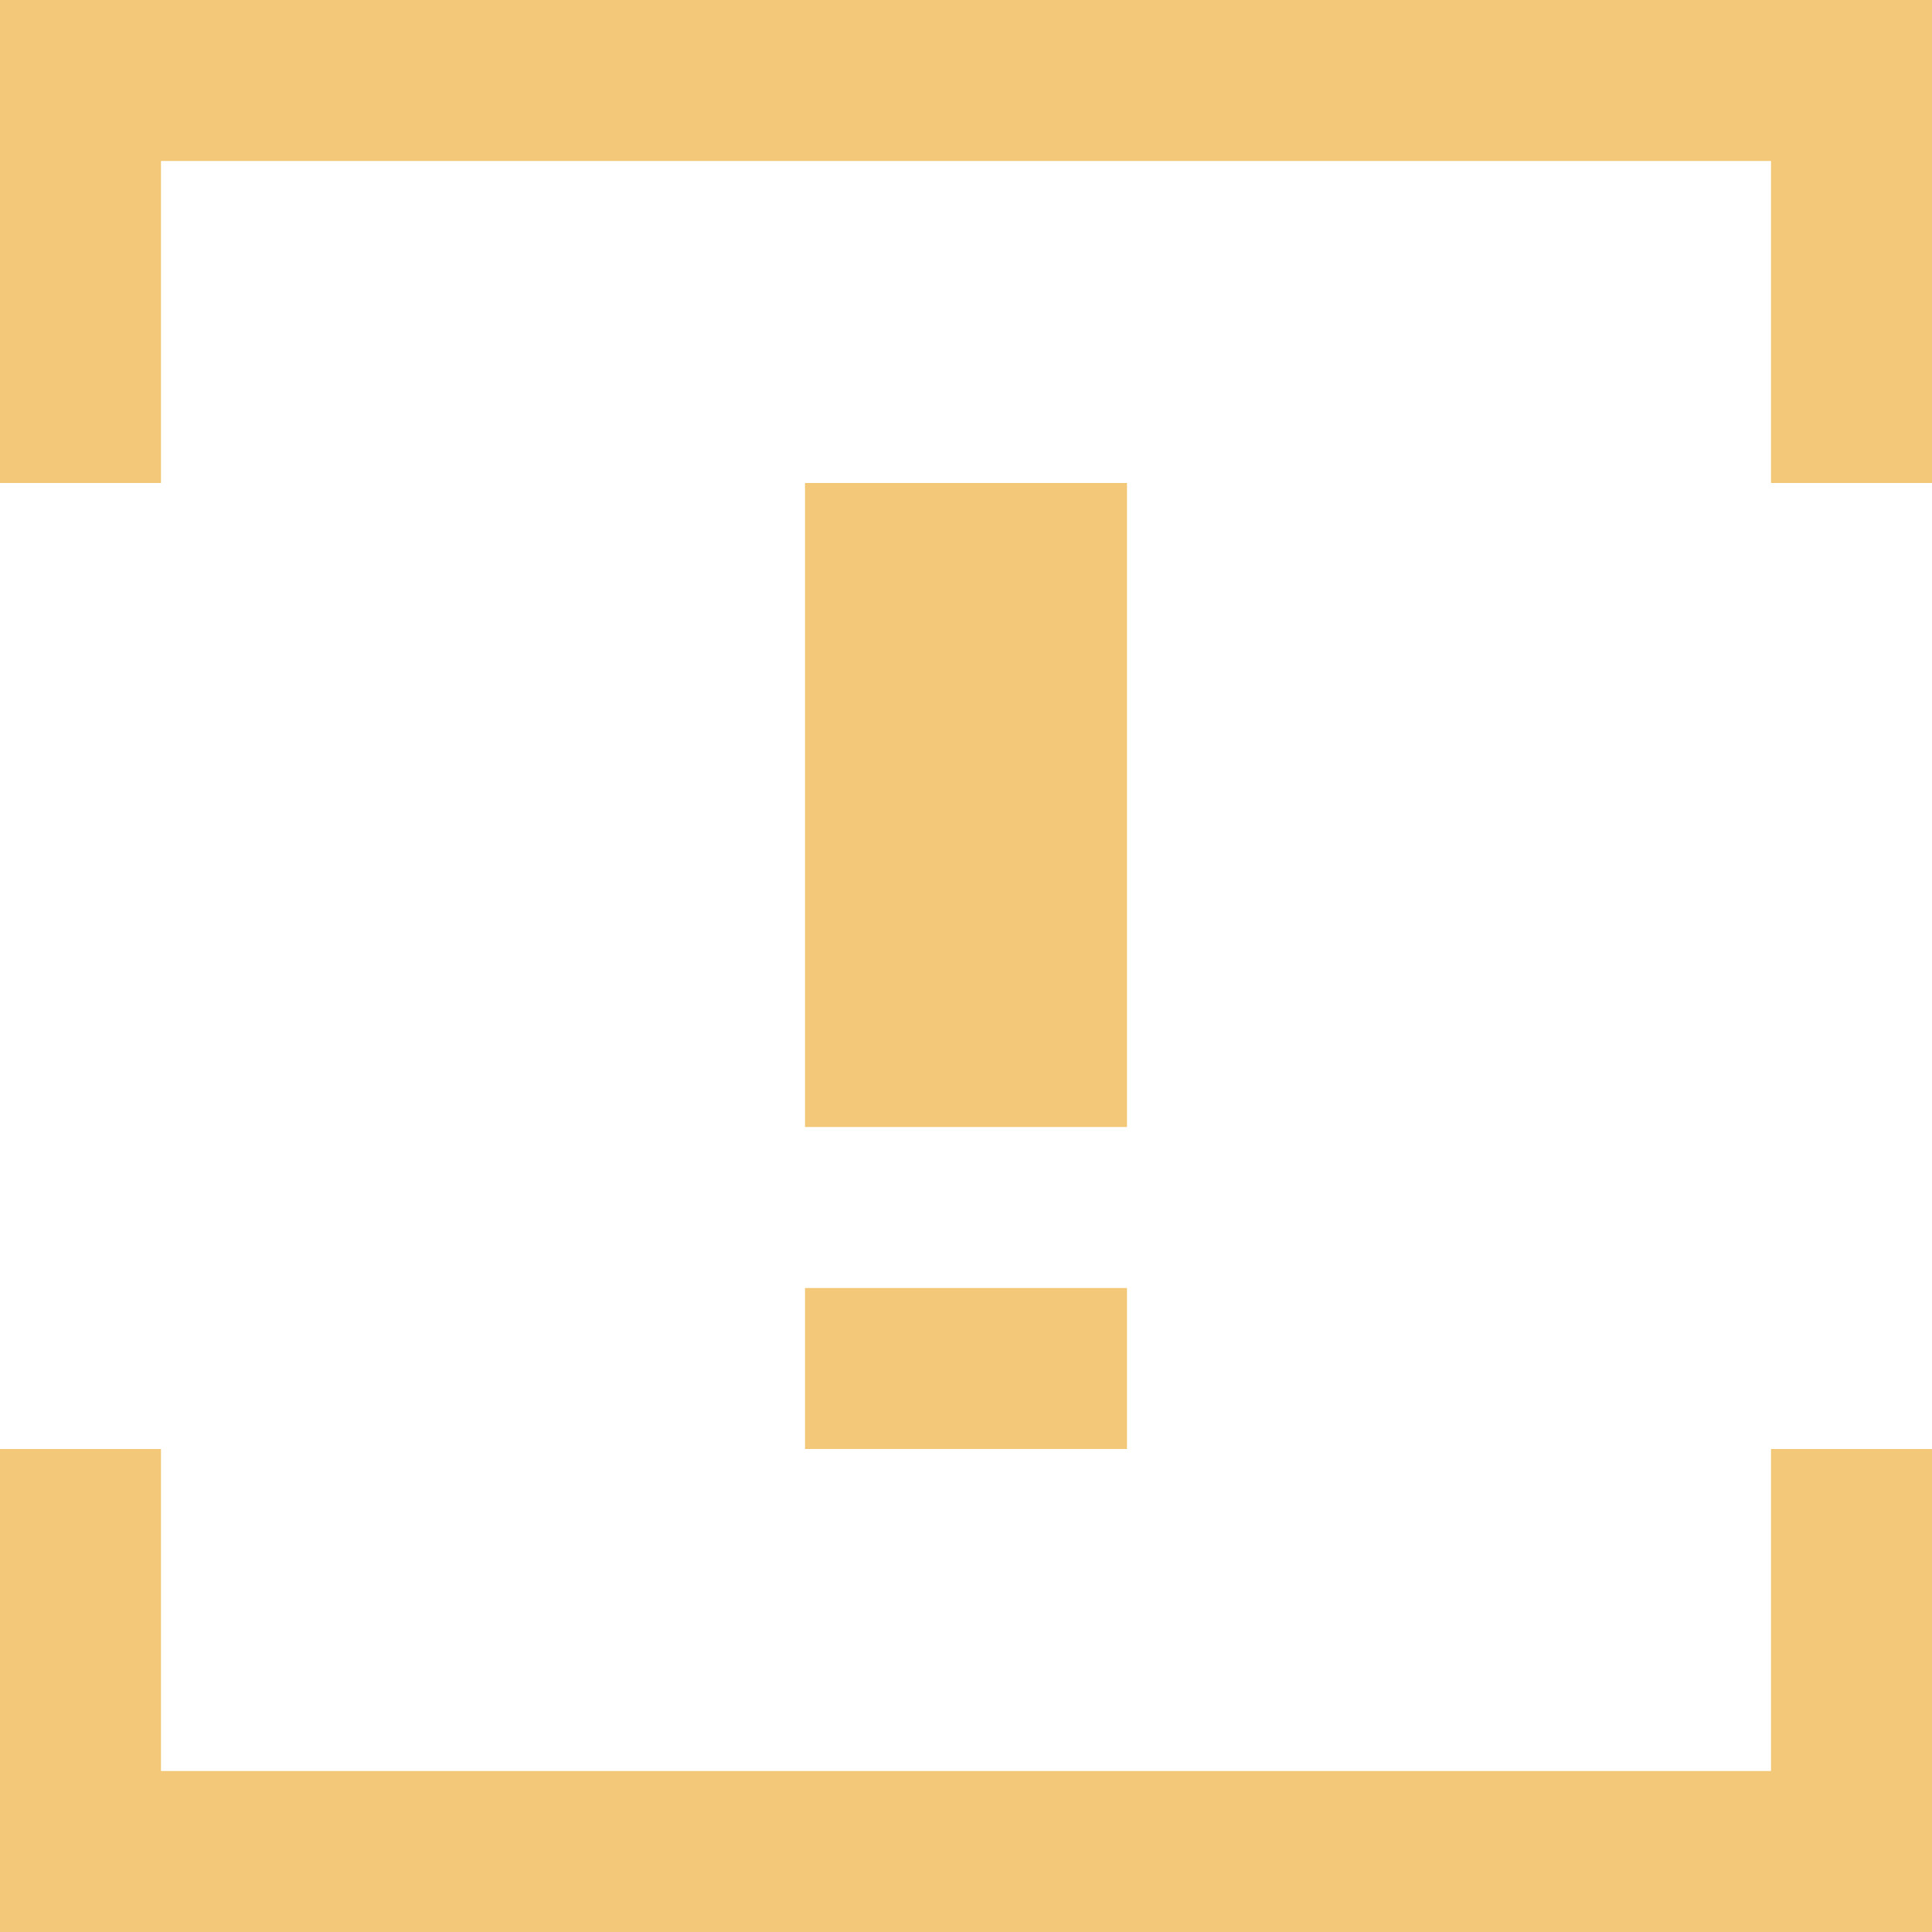 <svg width="24" height="24" viewBox="0 0 24 24" fill="none" xmlns="http://www.w3.org/2000/svg">
<g id="Alert">
<path id="Union" fill-rule="evenodd" clip-rule="evenodd" d="M24 0H0V2V6H2V2H22V6H24V2V0ZM14 6H10V14H14V6ZM22 22H2V18H0V22V24H24V22V18H22V22ZM14 16H10V18H14V16Z" fill="#F3C878"/>
</g>
</svg>
